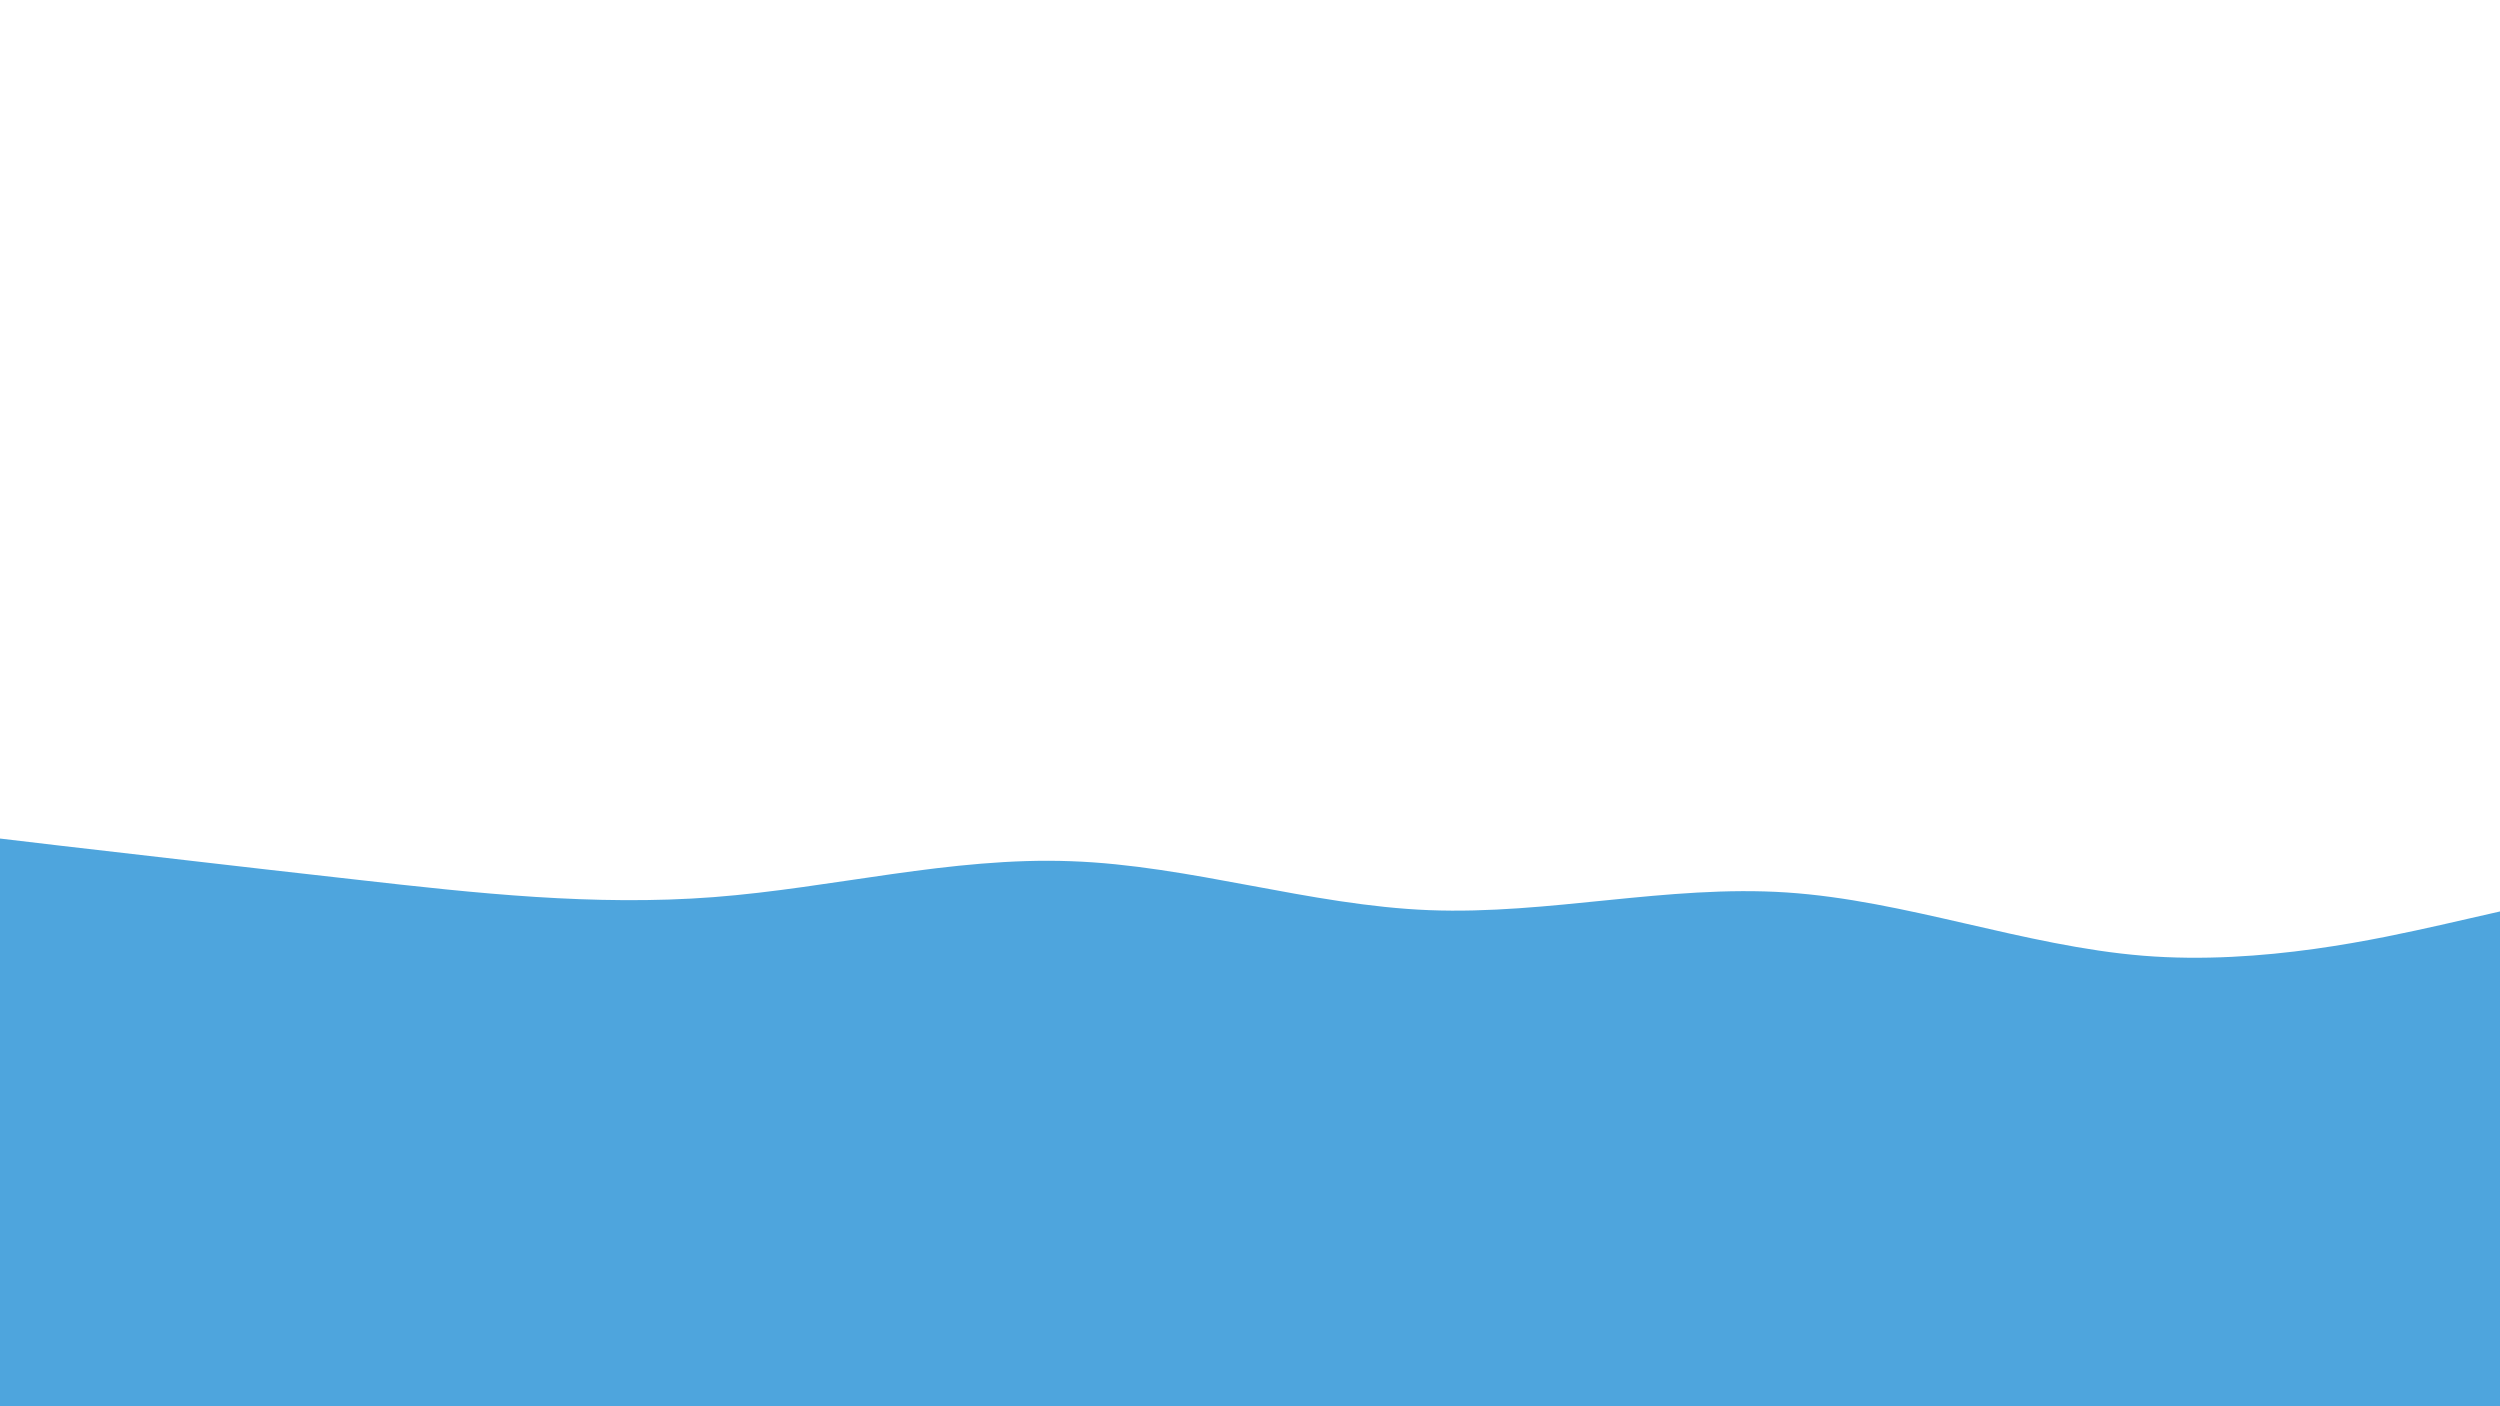 <svg id="visual" viewBox="0 0 960 540" width="960" height="540" xmlns="http://www.w3.org/2000/svg" xmlns:xlink="http://www.w3.org/1999/xlink" version="1.1">
<path d="M0 322L22.8 324.7C45.7 327.3 91.3 332.7 137 337.8C182.7 343 228.3 348 274 344.5C319.7 341 365.3 329 411.2 330.7C457 332.3 503 347.7 548.8 349.5C594.7 351.3 640.3 339.7 686 342.7C731.7 345.7 777.3 363.3 823 367C868.7 370.7 914.3 360.3 937.2 355.2L960 350L960 541L937.2 541C914.3 541 868.7 541 823 541C777.3 541 731.7 541 686 541C640.3 541 594.7 541 548.8 541C503 541 457 541 411.2 541C365.3 541 319.7 541 274 541C228.3 541 182.7 541 137 541C91.3 541 45.7 541 22.8 541L0 541Z" fill="#4ea5dd"></path>
</svg>
